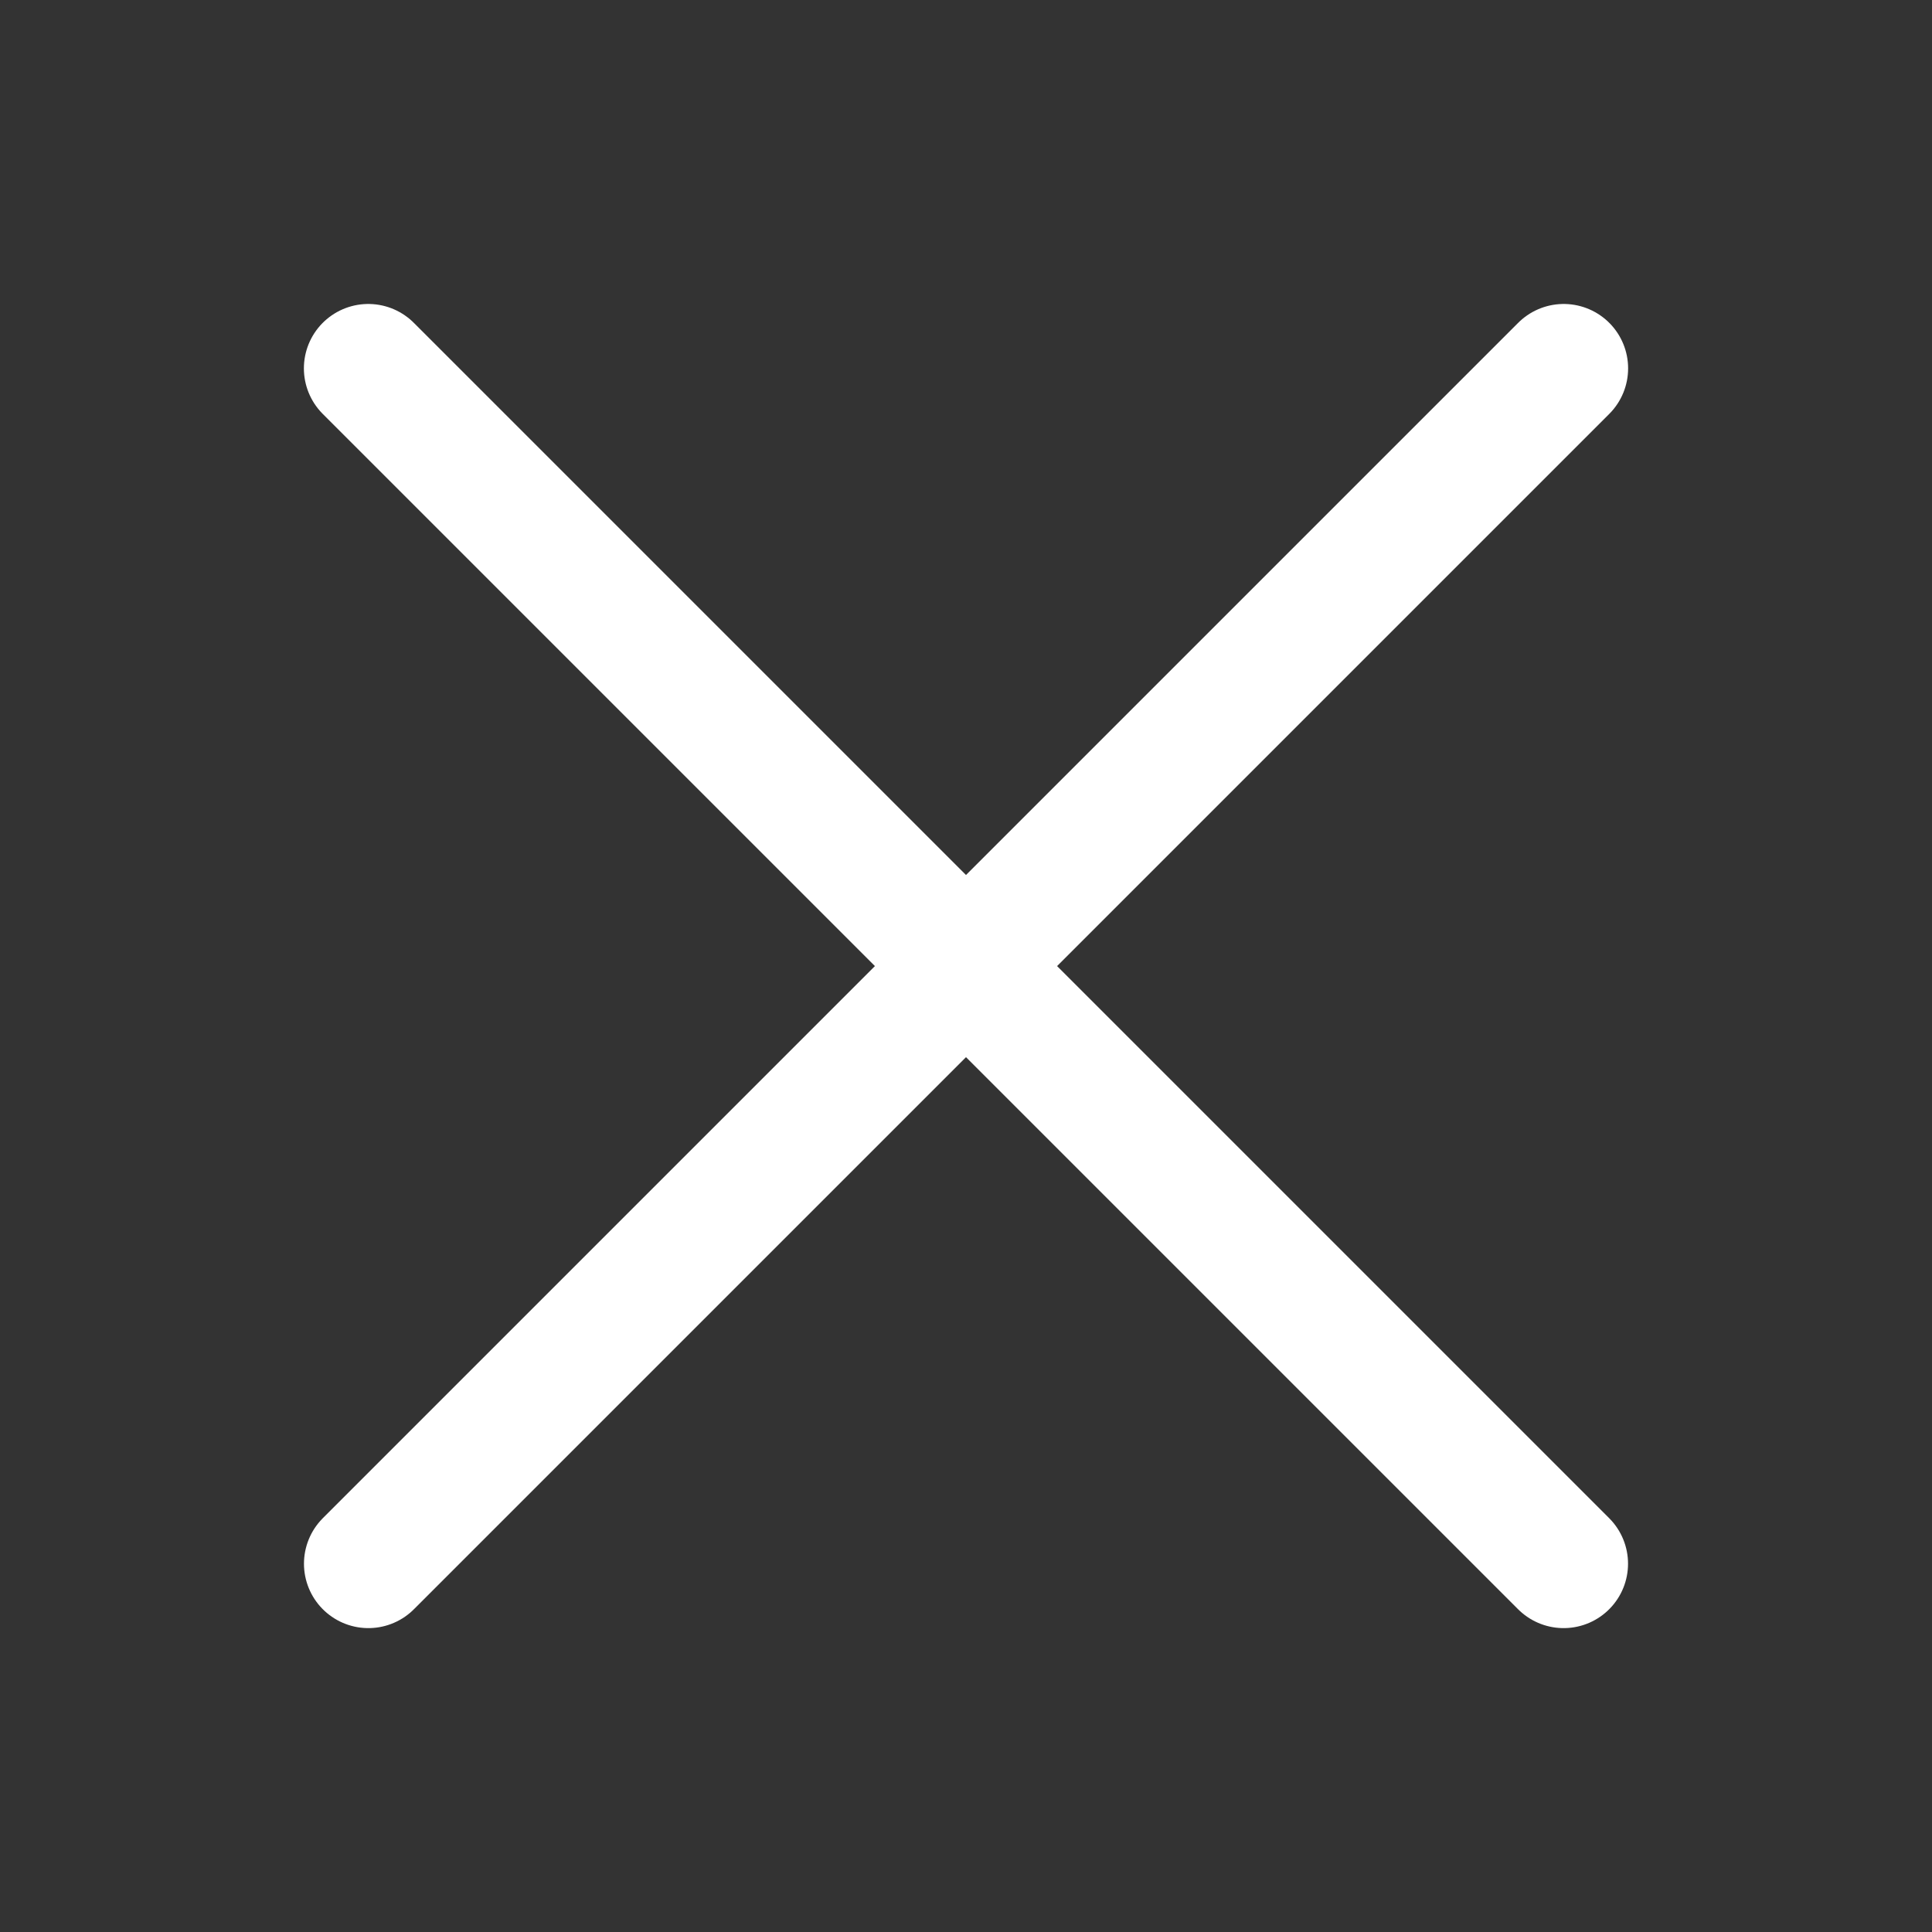 <svg width="24" height="24" viewBox="0 0 24 24" fill="none" xmlns="http://www.w3.org/2000/svg">
<rect x="0" y="0" width="24" height="24" fill="#333333" stroke="none"/>
<path d="M4.575 4.576L19.424 19.425" stroke="white" stroke-width="1.6" stroke-linecap="round"/>
<path d="M19.425 4.576L4.576 19.425" stroke="white" stroke-width="1.6" stroke-linecap="round"/>
</svg>
